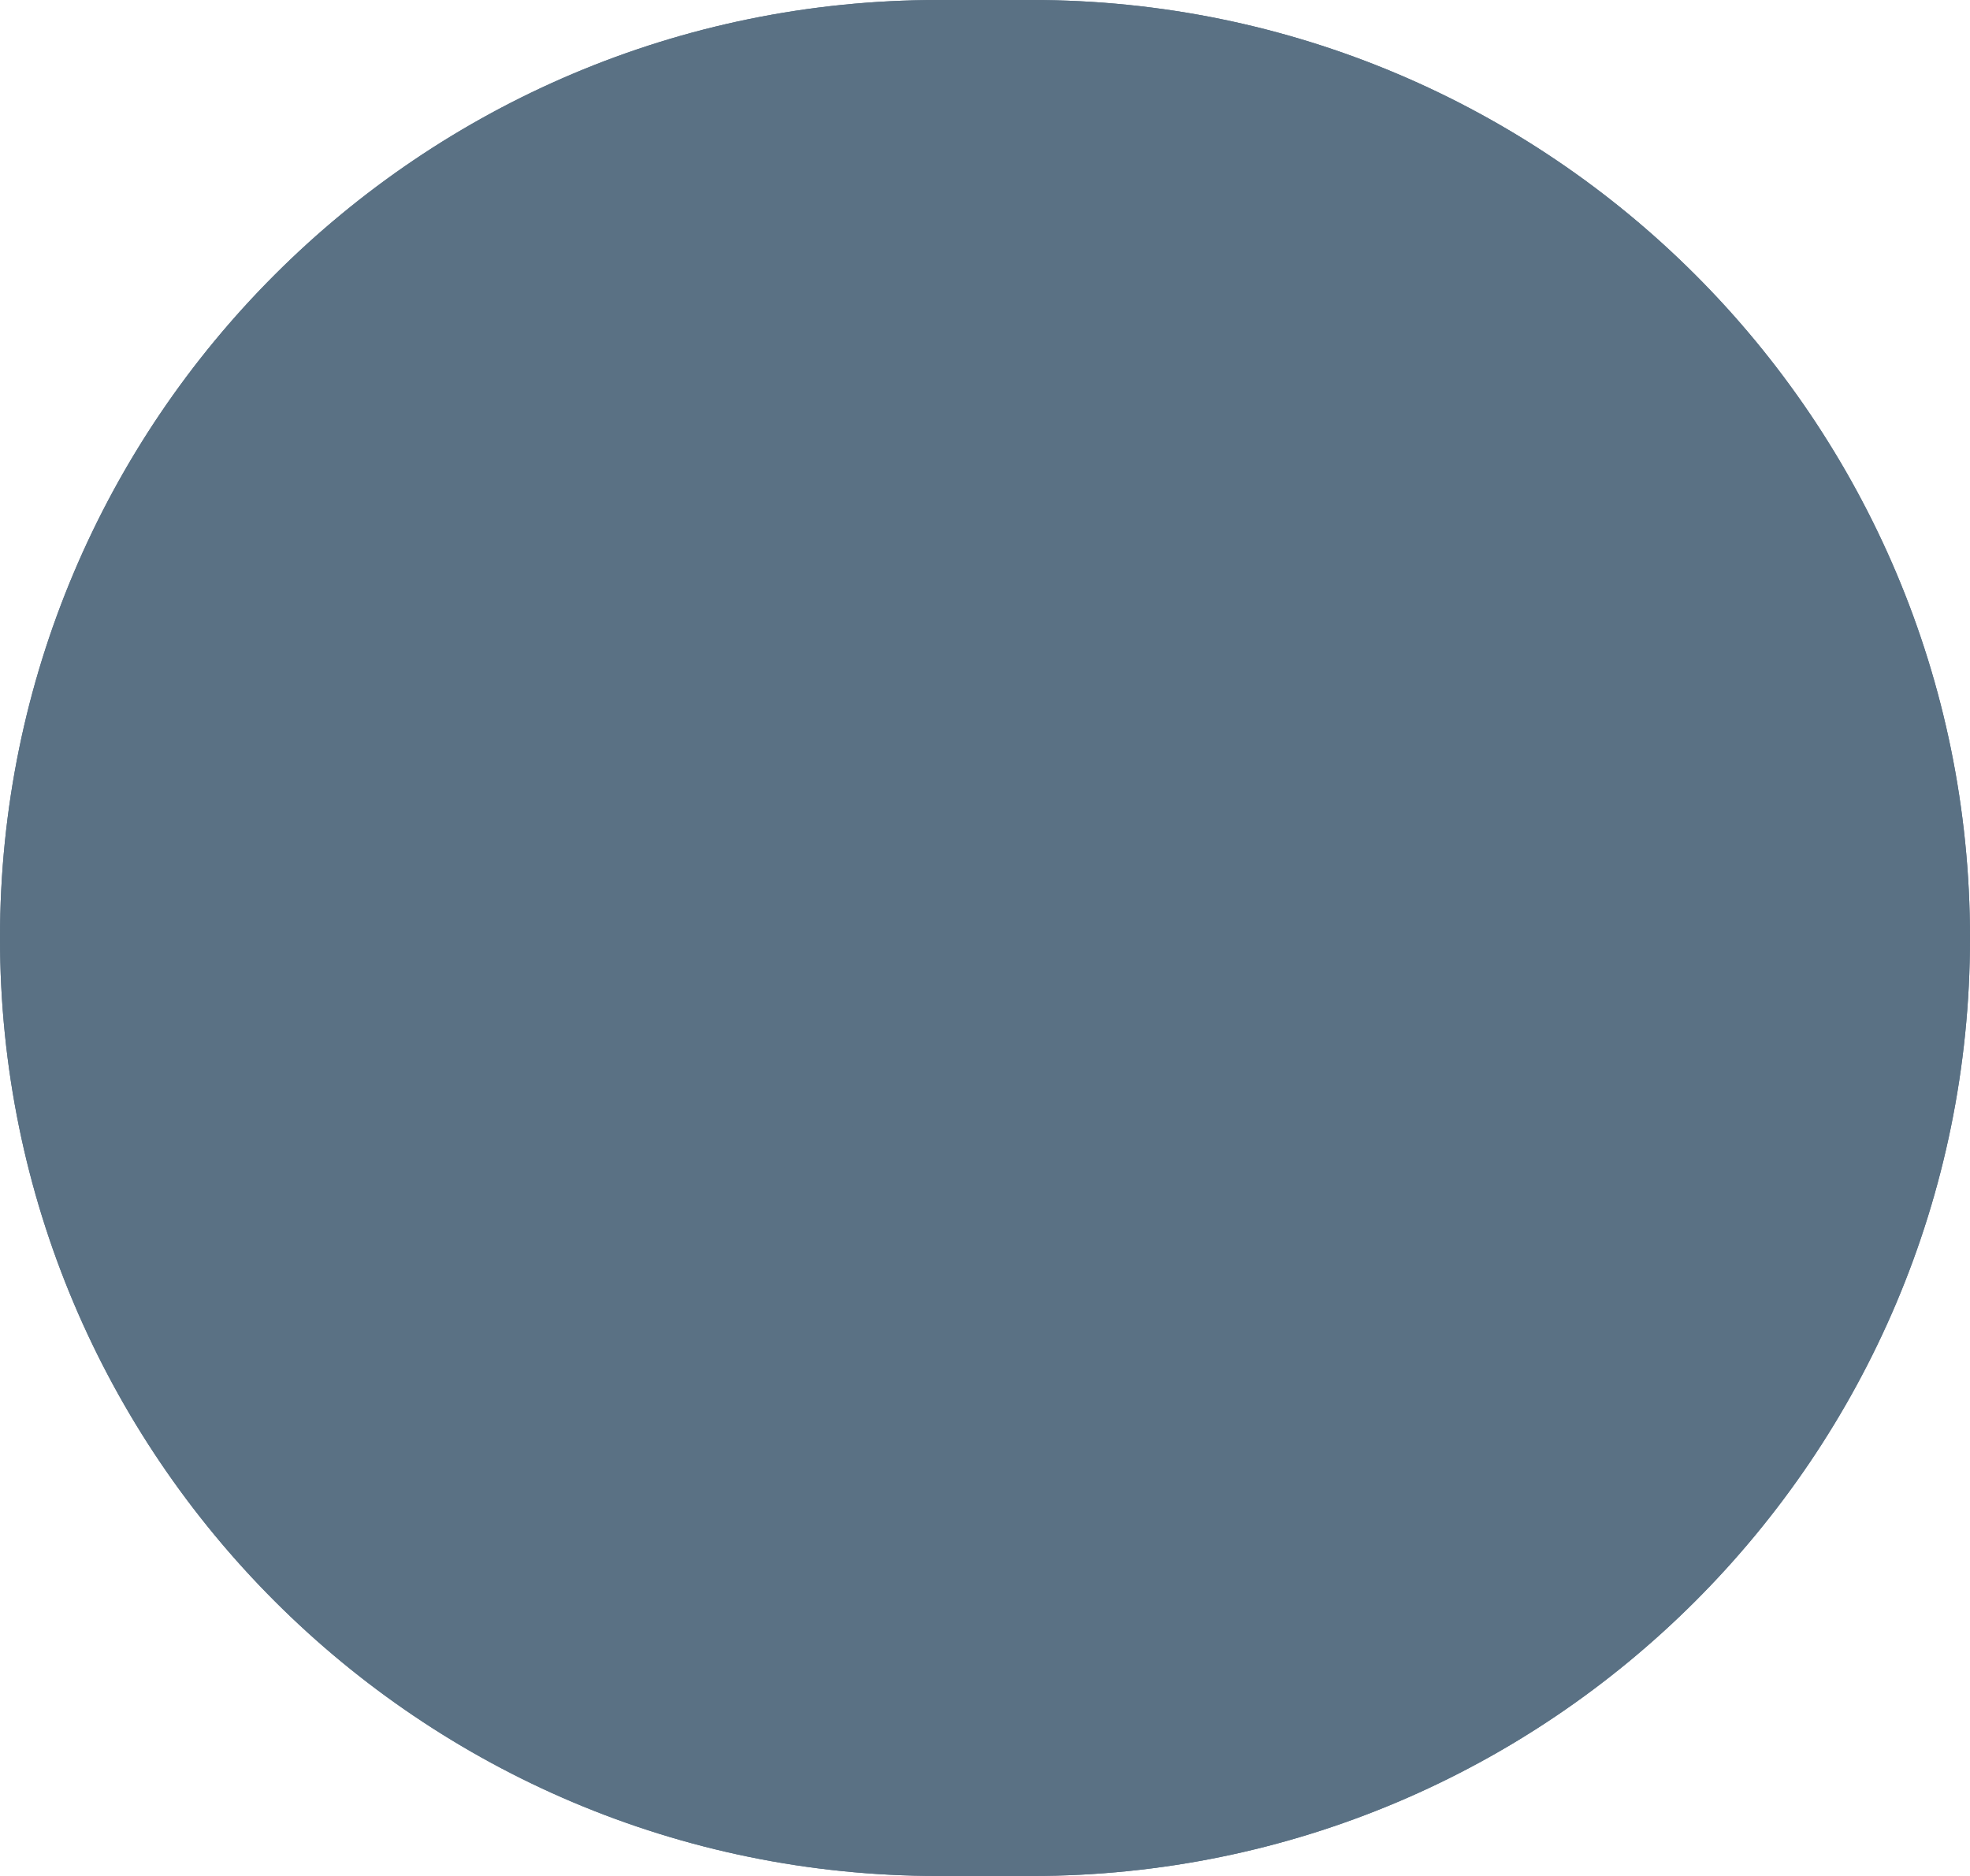 <svg width="42" height="40" viewBox="0 0 42 40" fill="none" xmlns="http://www.w3.org/2000/svg">
<path d="M0 20C0 8.954 8.954 0 20 0H22C33.046 0 42 8.954 42 20C42 31.046 33.046 40 22 40H20C8.954 40 0 31.046 0 20Z" fill="#5A7184"/>
<path d="M0 20C0 8.954 8.954 0 20 0H22C33.046 0 42 8.954 42 20C42 31.046 33.046 40 22 40H20C8.954 40 0 31.046 0 20Z" fill="#5A7184"/>
<path d="M27.677 17.083C28.302 16.615 28.865 16.052 29.302 15.396C28.74 15.646 28.083 15.833 27.427 15.896C28.115 15.49 28.615 14.865 28.865 14.083C28.24 14.458 27.521 14.74 26.802 14.896C26.177 14.24 25.333 13.865 24.396 13.865C22.583 13.865 21.115 15.333 21.115 17.146C21.115 17.396 21.146 17.646 21.208 17.896C18.49 17.74 16.052 16.427 14.427 14.458C14.146 14.927 13.99 15.49 13.99 16.115C13.99 17.24 14.552 18.24 15.458 18.833C14.927 18.802 14.396 18.677 13.958 18.427V18.458C13.958 20.052 15.083 21.365 16.583 21.677C16.333 21.74 16.021 21.802 15.74 21.802C15.521 21.802 15.333 21.771 15.115 21.74C15.521 23.052 16.74 23.99 18.177 24.021C17.052 24.896 15.646 25.427 14.115 25.427C13.833 25.427 13.583 25.396 13.333 25.365C14.771 26.302 16.49 26.833 18.365 26.833C24.396 26.833 27.677 21.865 27.677 17.521C27.677 17.365 27.677 17.24 27.677 17.083Z" fill="#5A7184"/>
</svg>
